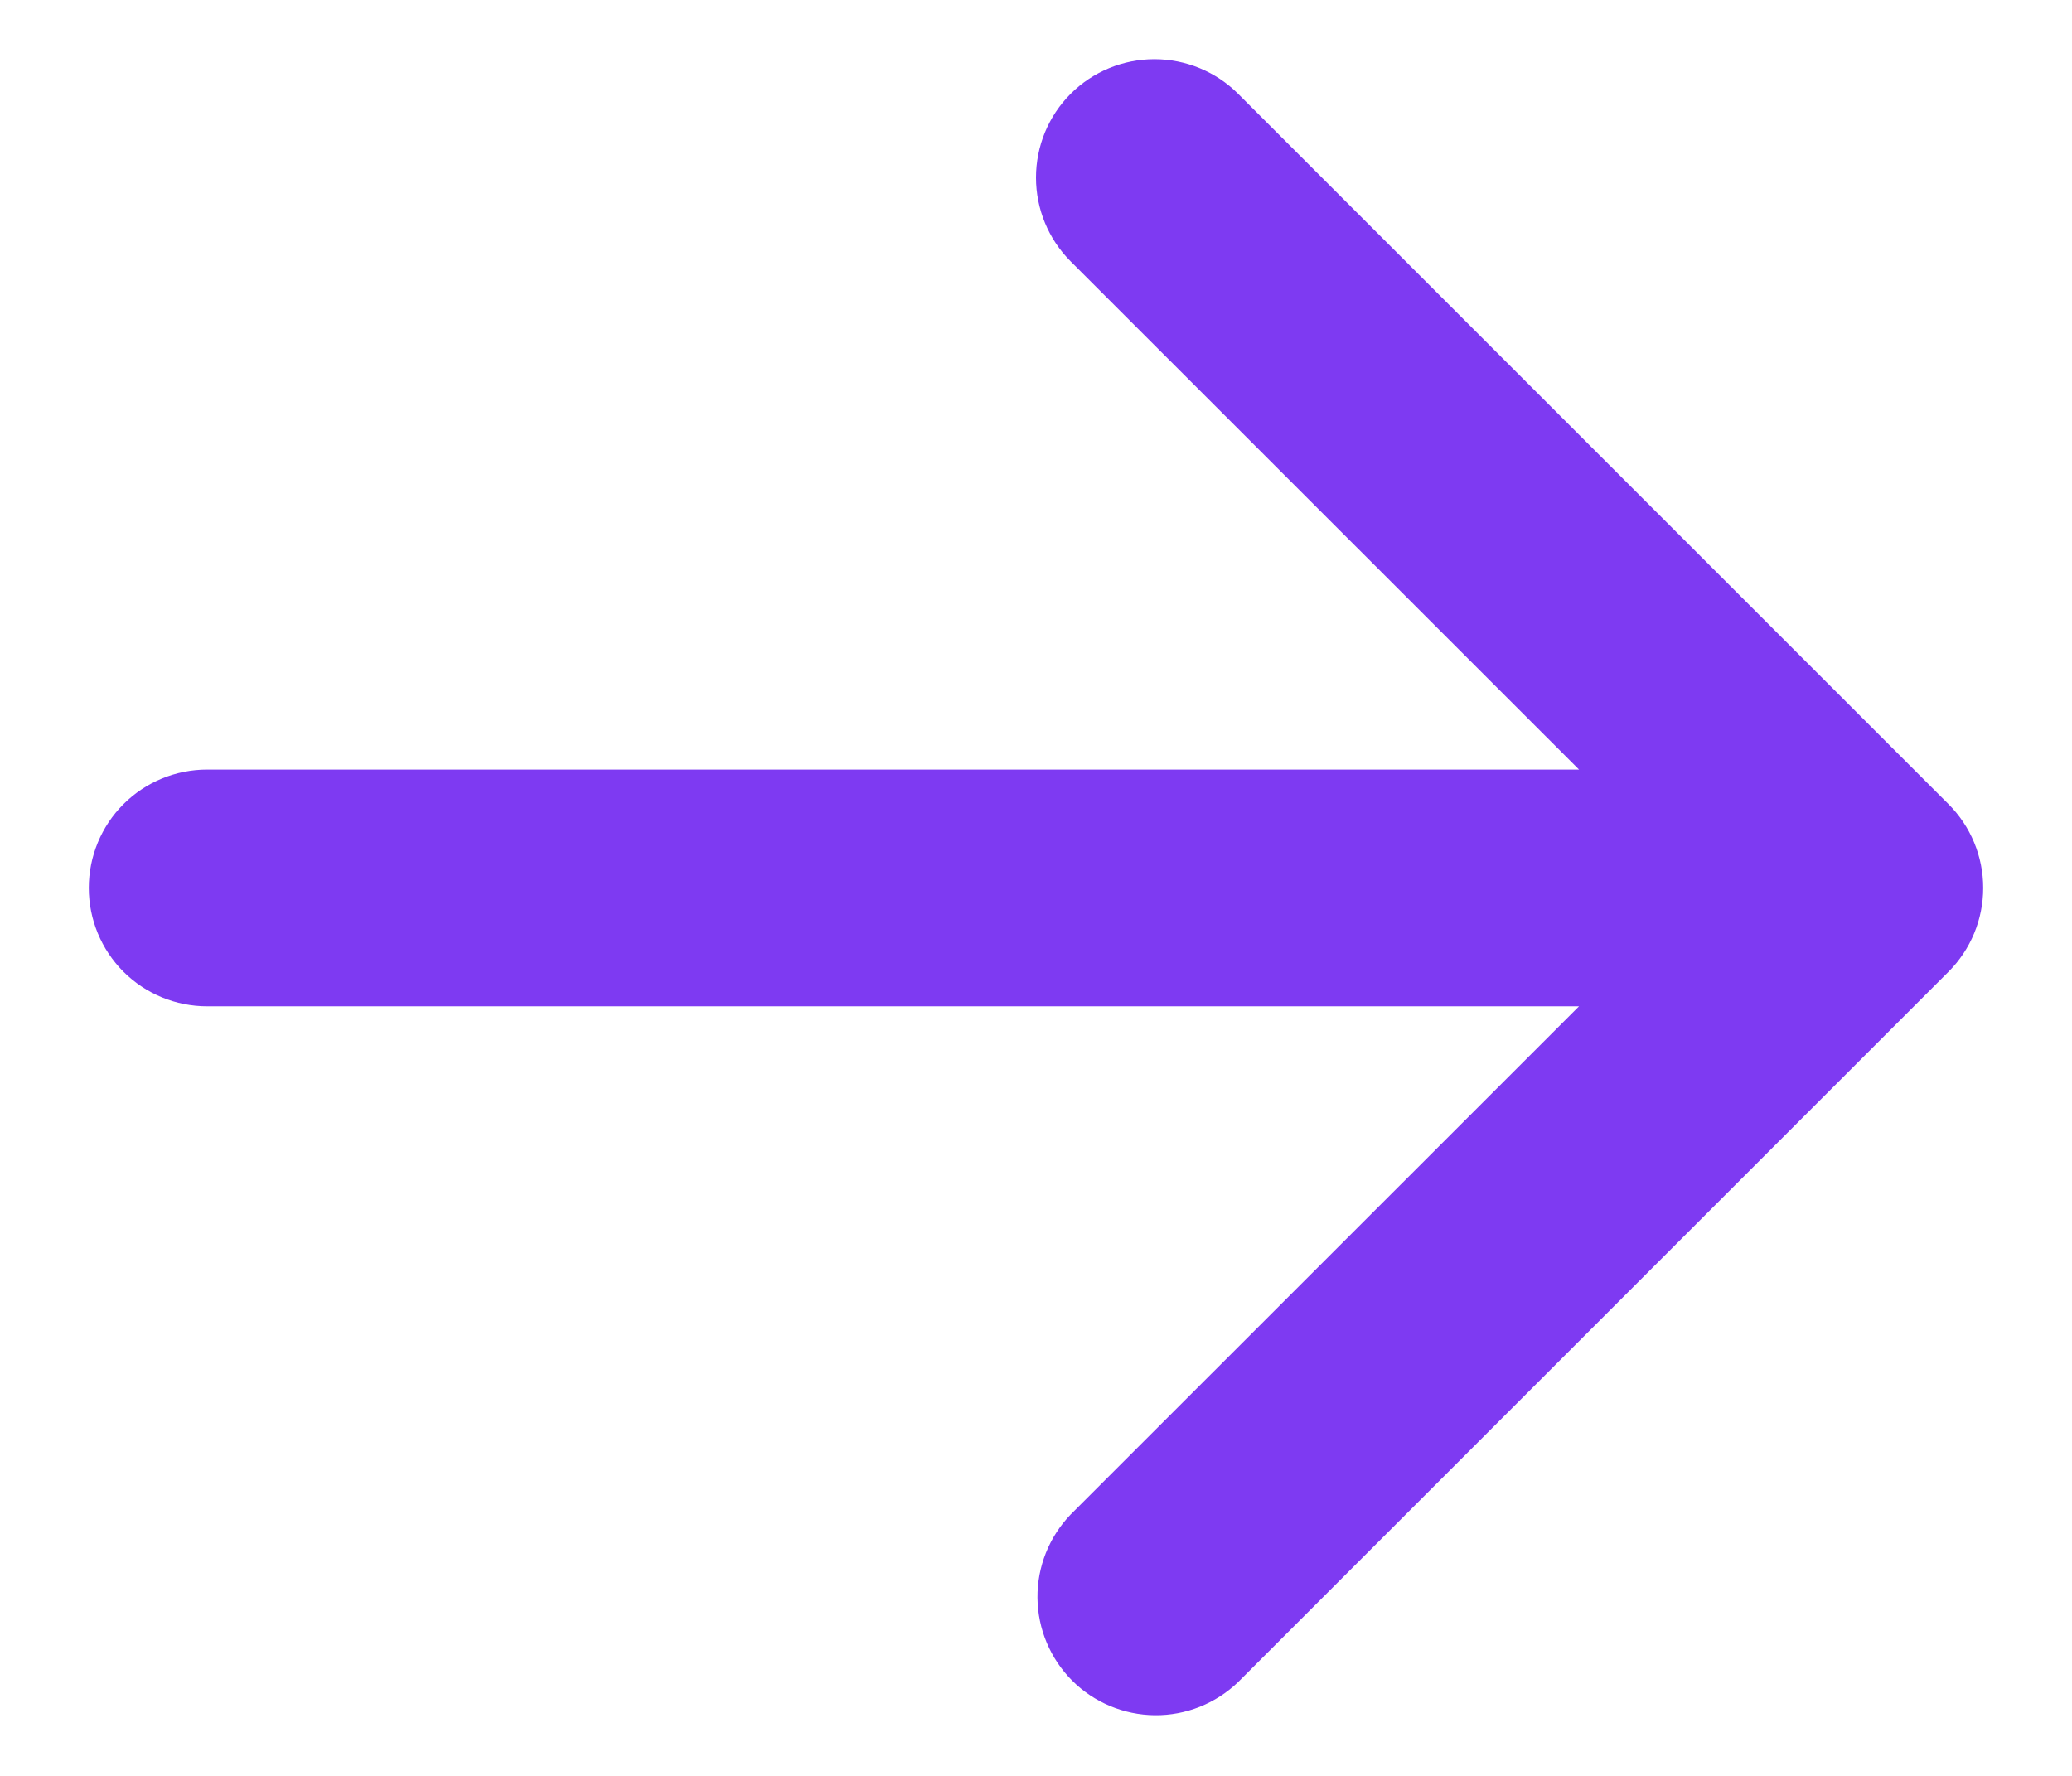 <svg width="14" height="12" viewBox="0 0 14 12" fill="none" xmlns="http://www.w3.org/2000/svg">
<path fill-rule="evenodd" clip-rule="evenodd" d="M7.234 0.634C7.384 0.484 7.588 0.4 7.8 0.4C8.012 0.4 8.216 0.484 8.366 0.634L13.166 5.434C13.316 5.584 13.4 5.788 13.4 6C13.4 6.212 13.316 6.416 13.166 6.566L8.366 11.366C8.215 11.511 8.013 11.592 7.803 11.59C7.593 11.588 7.392 11.504 7.244 11.356C7.096 11.207 7.012 11.007 7.01 10.797C7.008 10.587 7.089 10.385 7.234 10.234L10.669 6.8H1.4C1.188 6.8 0.984 6.716 0.834 6.566C0.684 6.416 0.6 6.212 0.6 6C0.6 5.788 0.684 5.584 0.834 5.434C0.984 5.284 1.188 5.2 1.4 5.2H10.669L7.234 1.766C7.084 1.616 7 1.412 7 1.2C7 0.988 7.084 0.784 7.234 0.634Z" fill="#7E3AF2"/>
</svg>
